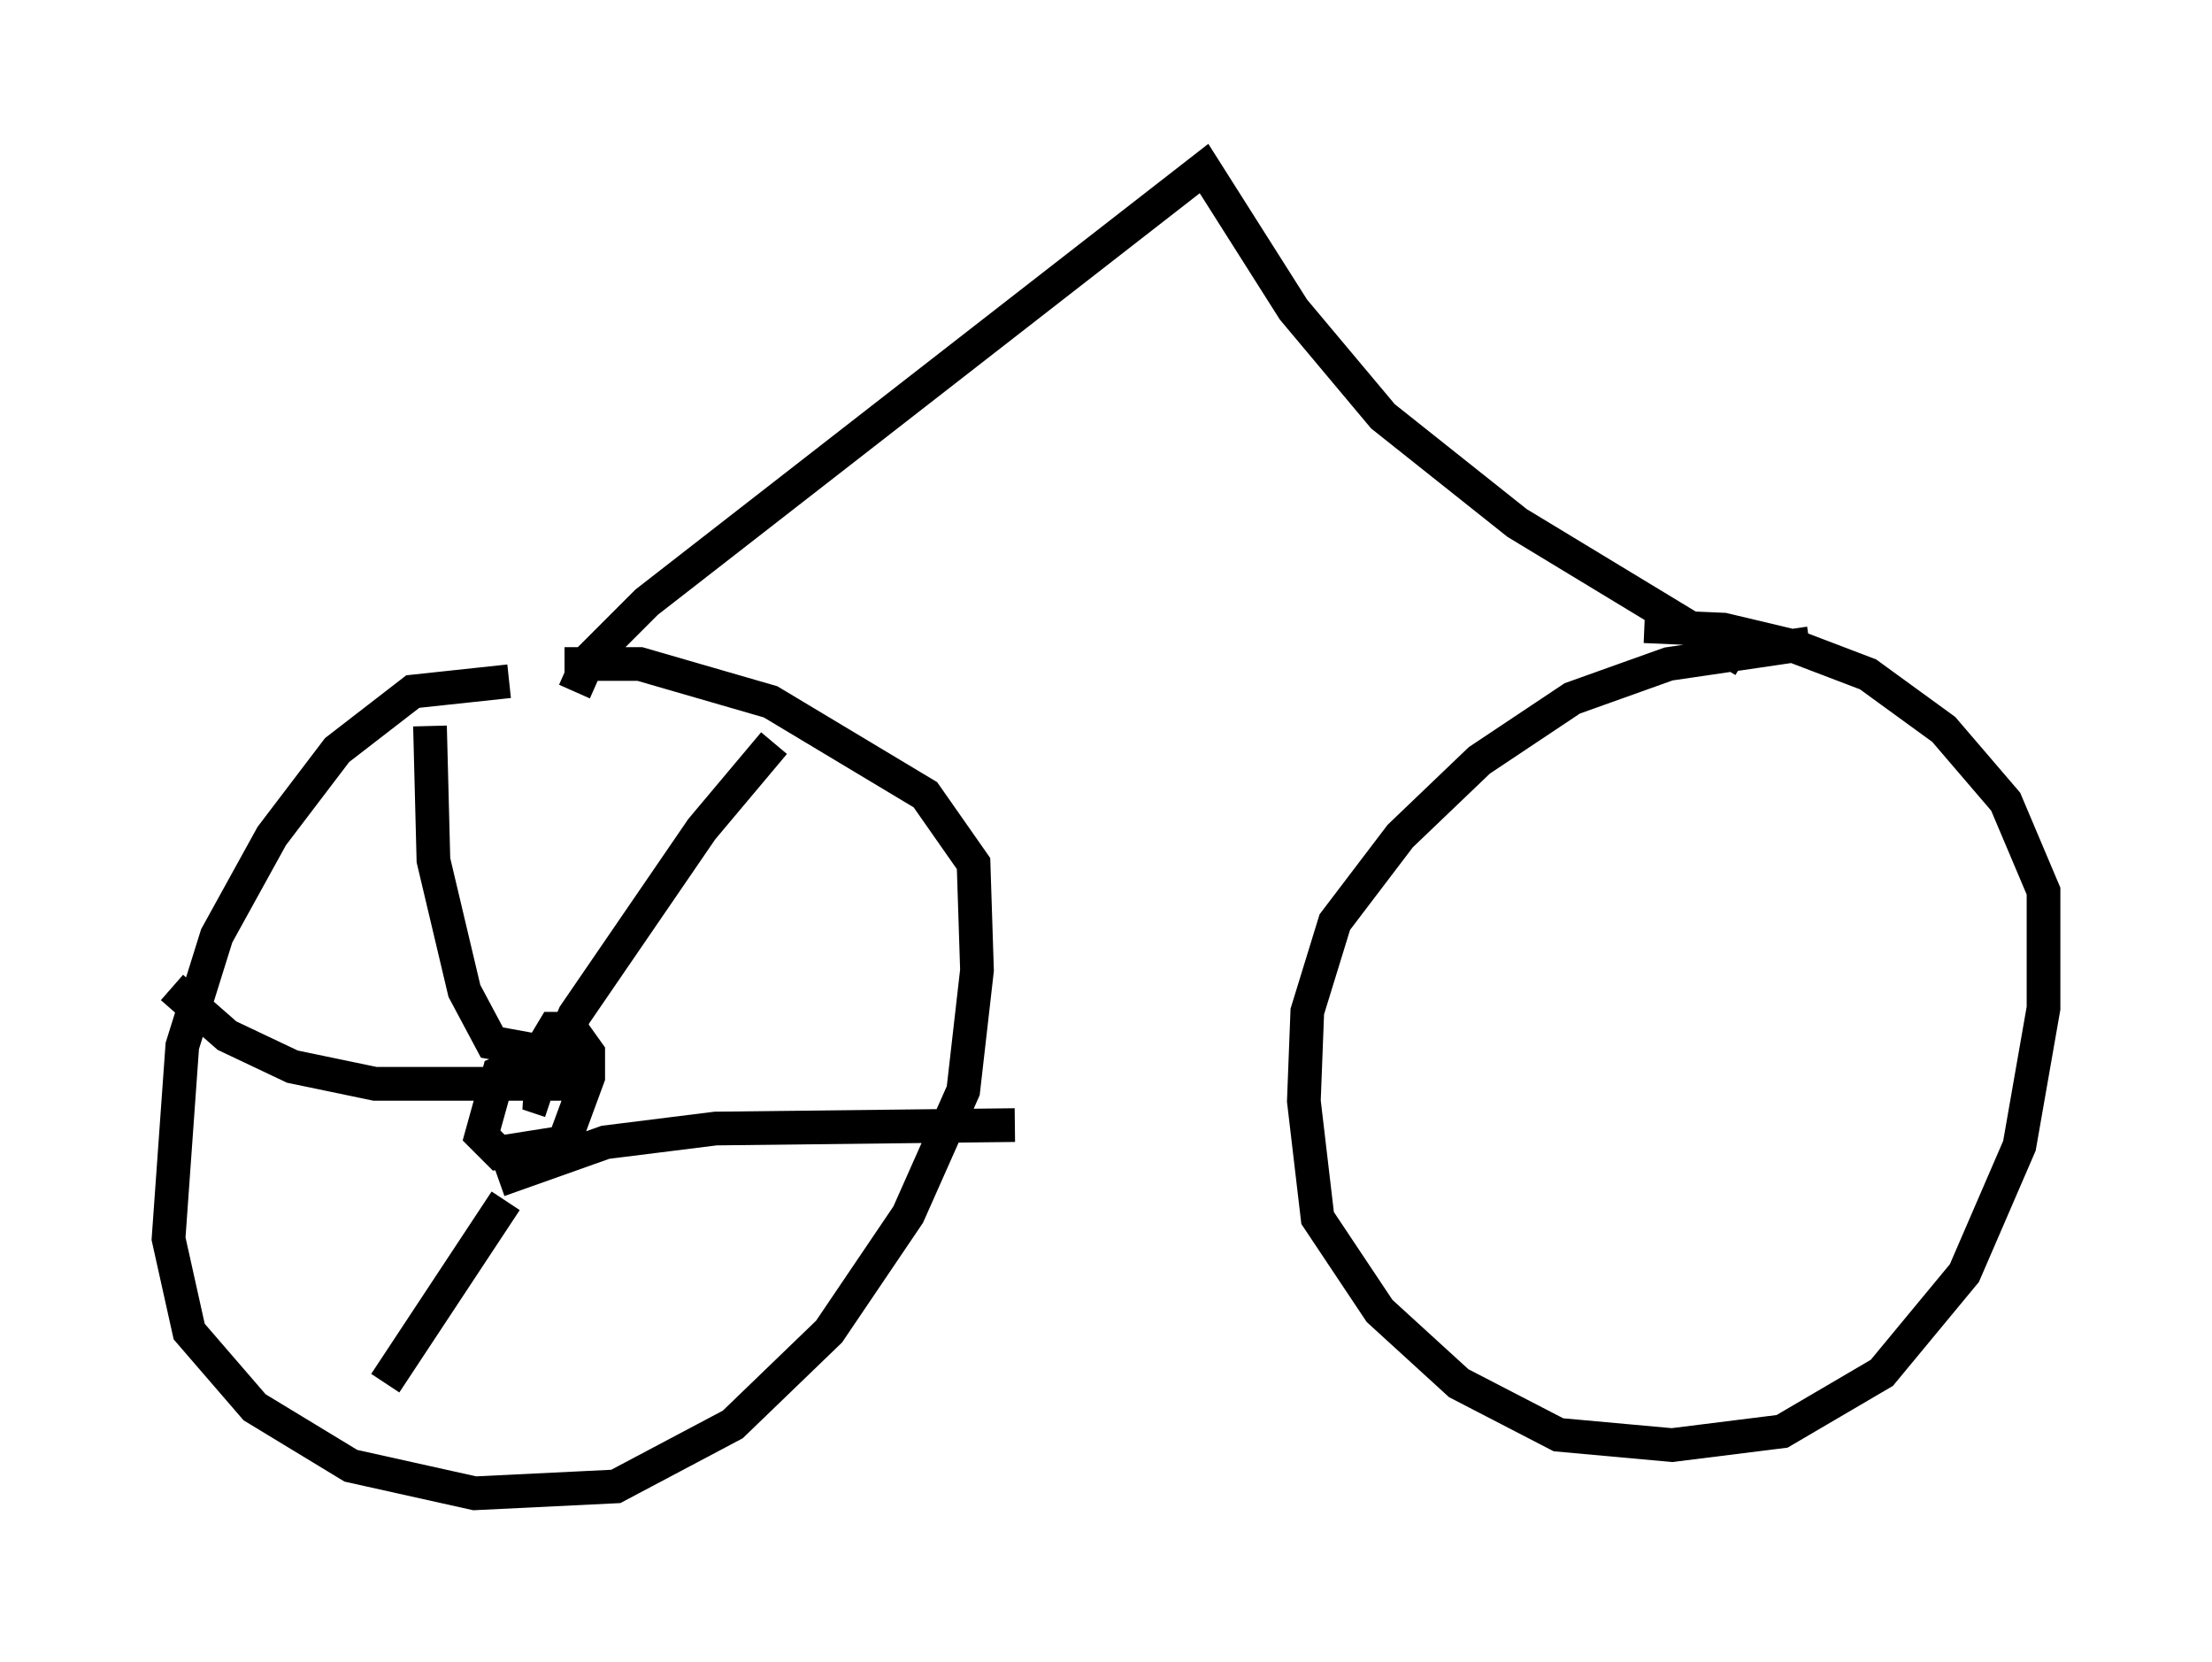 <?xml version="1.0" encoding="utf-8" ?>
<svg baseProfile="full" height="49.303" version="1.1" width="65.636" xmlns="http://www.w3.org/2000/svg" xmlns:ev="http://www.w3.org/2001/xml-events" xmlns:xlink="http://www.w3.org/1999/xlink"><defs /><rect fill="white" height="49.303" width="65.636" x="0" y="0" /><path d="M16.638, 21.129 m-1.531, -0.919 l-2.858, 0.306 -2.246, 1.735 l-1.94, 2.552 -1.633, 2.96 l-1.021, 3.267 -0.408, 5.717 l0.613, 2.756 1.94, 2.246 l2.858, 1.735 3.675, 0.817 l4.185, -0.204 3.471, -1.838 l2.858, -2.756 2.348, -3.471 l1.633, -3.675 0.408, -3.573 l-0.102, -3.165 -1.429, -2.042 l-4.594, -2.756 -3.879, -1.123 l-1.735, 0.0 0.0, 0.408 m36.444, -1.021 l-4.185, 0.613 -2.858, 1.021 l-2.756, 1.838 -2.348, 2.246 l-1.94, 2.552 -0.817, 2.654 l-0.102, 2.654 0.408, 3.471 l1.838, 2.756 2.348, 2.144 l2.96, 1.531 3.369, 0.306 l3.267, -0.408 2.96, -1.735 l2.45, -2.96 1.633, -3.777 l0.715, -4.083 0.0, -3.471 l-1.123, -2.654 -1.838, -2.144 l-2.246, -1.633 -2.144, -0.817 l-2.144, -0.51 -2.348, -0.102 m-31.748, 1.94 l0.408, -0.919 1.735, -1.735 l16.538, -12.863 2.654, 4.185 l2.654, 3.165 3.981, 3.165 l6.738, 4.083 m-34.913, 12.352 l-1.021, -0.51 -1.021, 0.408 l-0.51, 1.838 0.51, 0.51 l1.94, -0.306 0.715, -1.94 l0.0, -0.715 -0.51, -0.715 l-0.51, 0.0 -0.306, 0.51 l-0.102, 1.531 0.306, 0.102 m0.102, -1.123 l0.613, -1.429 3.777, -5.513 l2.144, -2.552 m-8.167, 12.965 l3.165, -1.123 3.267, -0.408 l8.881, -0.102 m-15.109, 2.246 l-3.573, 5.41 m6.023, -8.881 l-6.329, 0.0 -2.45, -0.51 l-1.94, -0.919 -1.633, -1.429 m10.617, 1.838 l-1.123, -0.204 -0.817, -1.531 l-0.919, -3.879 -0.102, -3.981 " fill="none" stroke="black" stroke-width="1" /></svg>